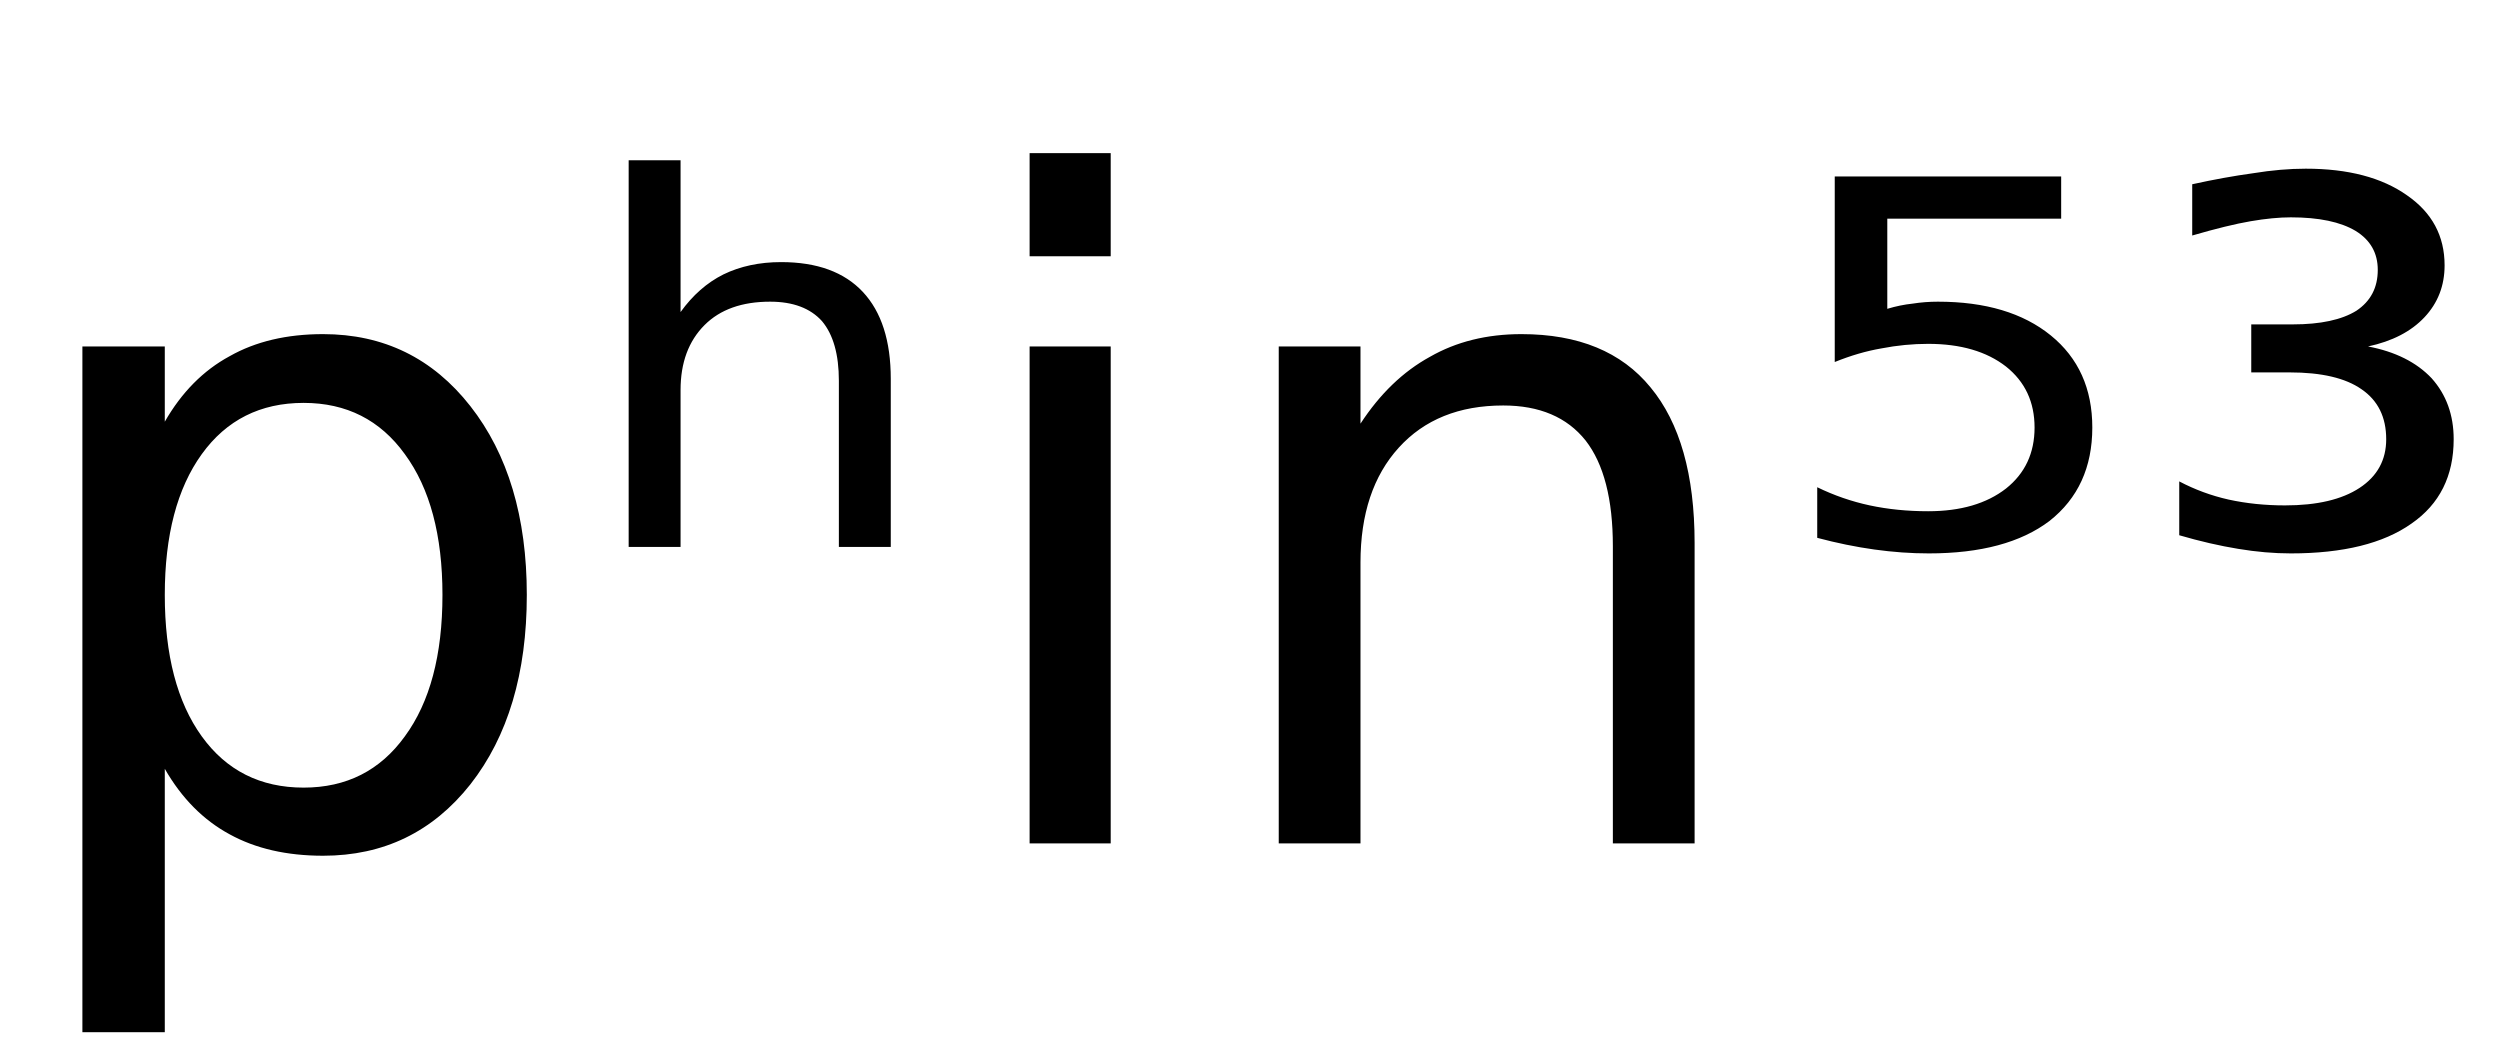 <svg height="16.297" width="38.534" xmlns="http://www.w3.org/2000/svg" ><path d="M2.54 11.85L2.54 11.85L2.54 15.91L1.27 15.91L1.27 5.34L2.54 5.34L2.54 6.50Q2.93 5.82 3.54 5.49Q4.14 5.15 4.98 5.15L4.98 5.15Q6.38 5.15 7.25 6.26Q8.12 7.37 8.12 9.17L8.12 9.17Q8.12 10.98 7.25 12.09Q6.38 13.19 4.98 13.19L4.98 13.19Q4.14 13.19 3.54 12.86Q2.93 12.53 2.54 11.85ZM6.82 9.17L6.82 9.17Q6.82 7.79 6.24 7.00Q5.67 6.21 4.68 6.21L4.68 6.21Q3.68 6.21 3.11 7.00Q2.54 7.79 2.54 9.17L2.54 9.17Q2.54 10.56 3.11 11.35Q3.68 12.14 4.68 12.14L4.68 12.14Q5.67 12.14 6.24 11.35Q6.82 10.56 6.82 9.17ZM13.73 5.84L13.73 5.84L13.73 8.43L12.93 8.43L12.93 5.87Q12.93 5.26 12.67 4.95Q12.40 4.65 11.87 4.65L11.87 4.65Q11.22 4.65 10.86 5.01Q10.49 5.38 10.49 6.01L10.49 6.01L10.49 8.43L9.69 8.43L9.69 2.47L10.49 2.47L10.49 4.81Q10.77 4.42 11.15 4.23Q11.54 4.04 12.04 4.04L12.04 4.04Q12.87 4.04 13.30 4.50Q13.73 4.96 13.73 5.84ZM15.87 13.00L15.87 5.34L17.12 5.34L17.12 13.00L15.87 13.00ZM15.87 3.95L15.87 2.36L17.12 2.36L17.12 3.95L15.87 3.95ZM26.12 8.37L26.12 8.37L26.12 13.00L24.86 13.00L24.86 8.42Q24.86 7.33 24.44 6.79Q24.01 6.25 23.17 6.25L23.17 6.25Q22.15 6.25 21.56 6.90Q20.97 7.55 20.97 8.67L20.97 8.67L20.97 13.00L19.71 13.00L19.71 5.34L20.97 5.34L20.97 6.53Q21.42 5.84 22.04 5.50Q22.65 5.15 23.45 5.15L23.45 5.15Q24.77 5.15 25.44 5.97Q26.12 6.79 26.12 8.37ZM28.28 5.58L28.28 2.72L31.77 2.72L31.77 3.37L29.09 3.37L29.09 4.76Q29.29 4.70 29.48 4.68L29.48 4.68Q29.67 4.65 29.87 4.65L29.87 4.65Q30.97 4.65 31.61 5.17L31.61 5.17Q32.25 5.69 32.25 6.59L32.25 6.59Q32.25 7.51 31.59 8.03L31.59 8.03Q30.93 8.53 29.73 8.53L29.73 8.53Q29.32 8.53 28.89 8.47Q28.46 8.41 28.01 8.29L28.01 8.29L28.01 7.51Q28.40 7.70 28.82 7.79L28.82 7.79Q29.24 7.88 29.72 7.88L29.72 7.88Q30.47 7.88 30.92 7.53Q31.36 7.18 31.36 6.59Q31.36 6.00 30.92 5.65Q30.47 5.30 29.72 5.30L29.72 5.30Q29.36 5.30 29.00 5.37Q28.65 5.43 28.28 5.58L28.28 5.58ZM36.50 5.34L36.50 5.34Q37.13 5.46 37.48 5.83Q37.82 6.21 37.82 6.77L37.82 6.77Q37.82 7.62 37.17 8.07Q36.52 8.53 35.31 8.53L35.31 8.53Q34.92 8.53 34.50 8.46Q34.07 8.39 33.59 8.25L33.59 8.25L33.59 7.42Q33.95 7.61 34.35 7.70Q34.76 7.79 35.22 7.79L35.22 7.79Q35.96 7.79 36.37 7.52Q36.78 7.25 36.78 6.77L36.78 6.77Q36.78 6.26 36.40 6.00Q36.03 5.74 35.29 5.74L35.29 5.74L34.70 5.74L34.70 5.00L35.34 5.00Q35.98 5.00 36.32 4.79Q36.65 4.57 36.65 4.16L36.65 4.16Q36.65 3.77 36.31 3.56Q35.96 3.35 35.31 3.35L35.31 3.35Q35.04 3.35 34.69 3.41Q34.34 3.47 33.79 3.63L33.79 3.63L33.79 2.84Q34.29 2.73 34.73 2.67Q35.16 2.60 35.54 2.60L35.54 2.60Q36.52 2.60 37.10 3.01Q37.68 3.41 37.68 4.09L37.68 4.09Q37.68 4.56 37.37 4.89Q37.06 5.22 36.50 5.34Z"></path></svg>